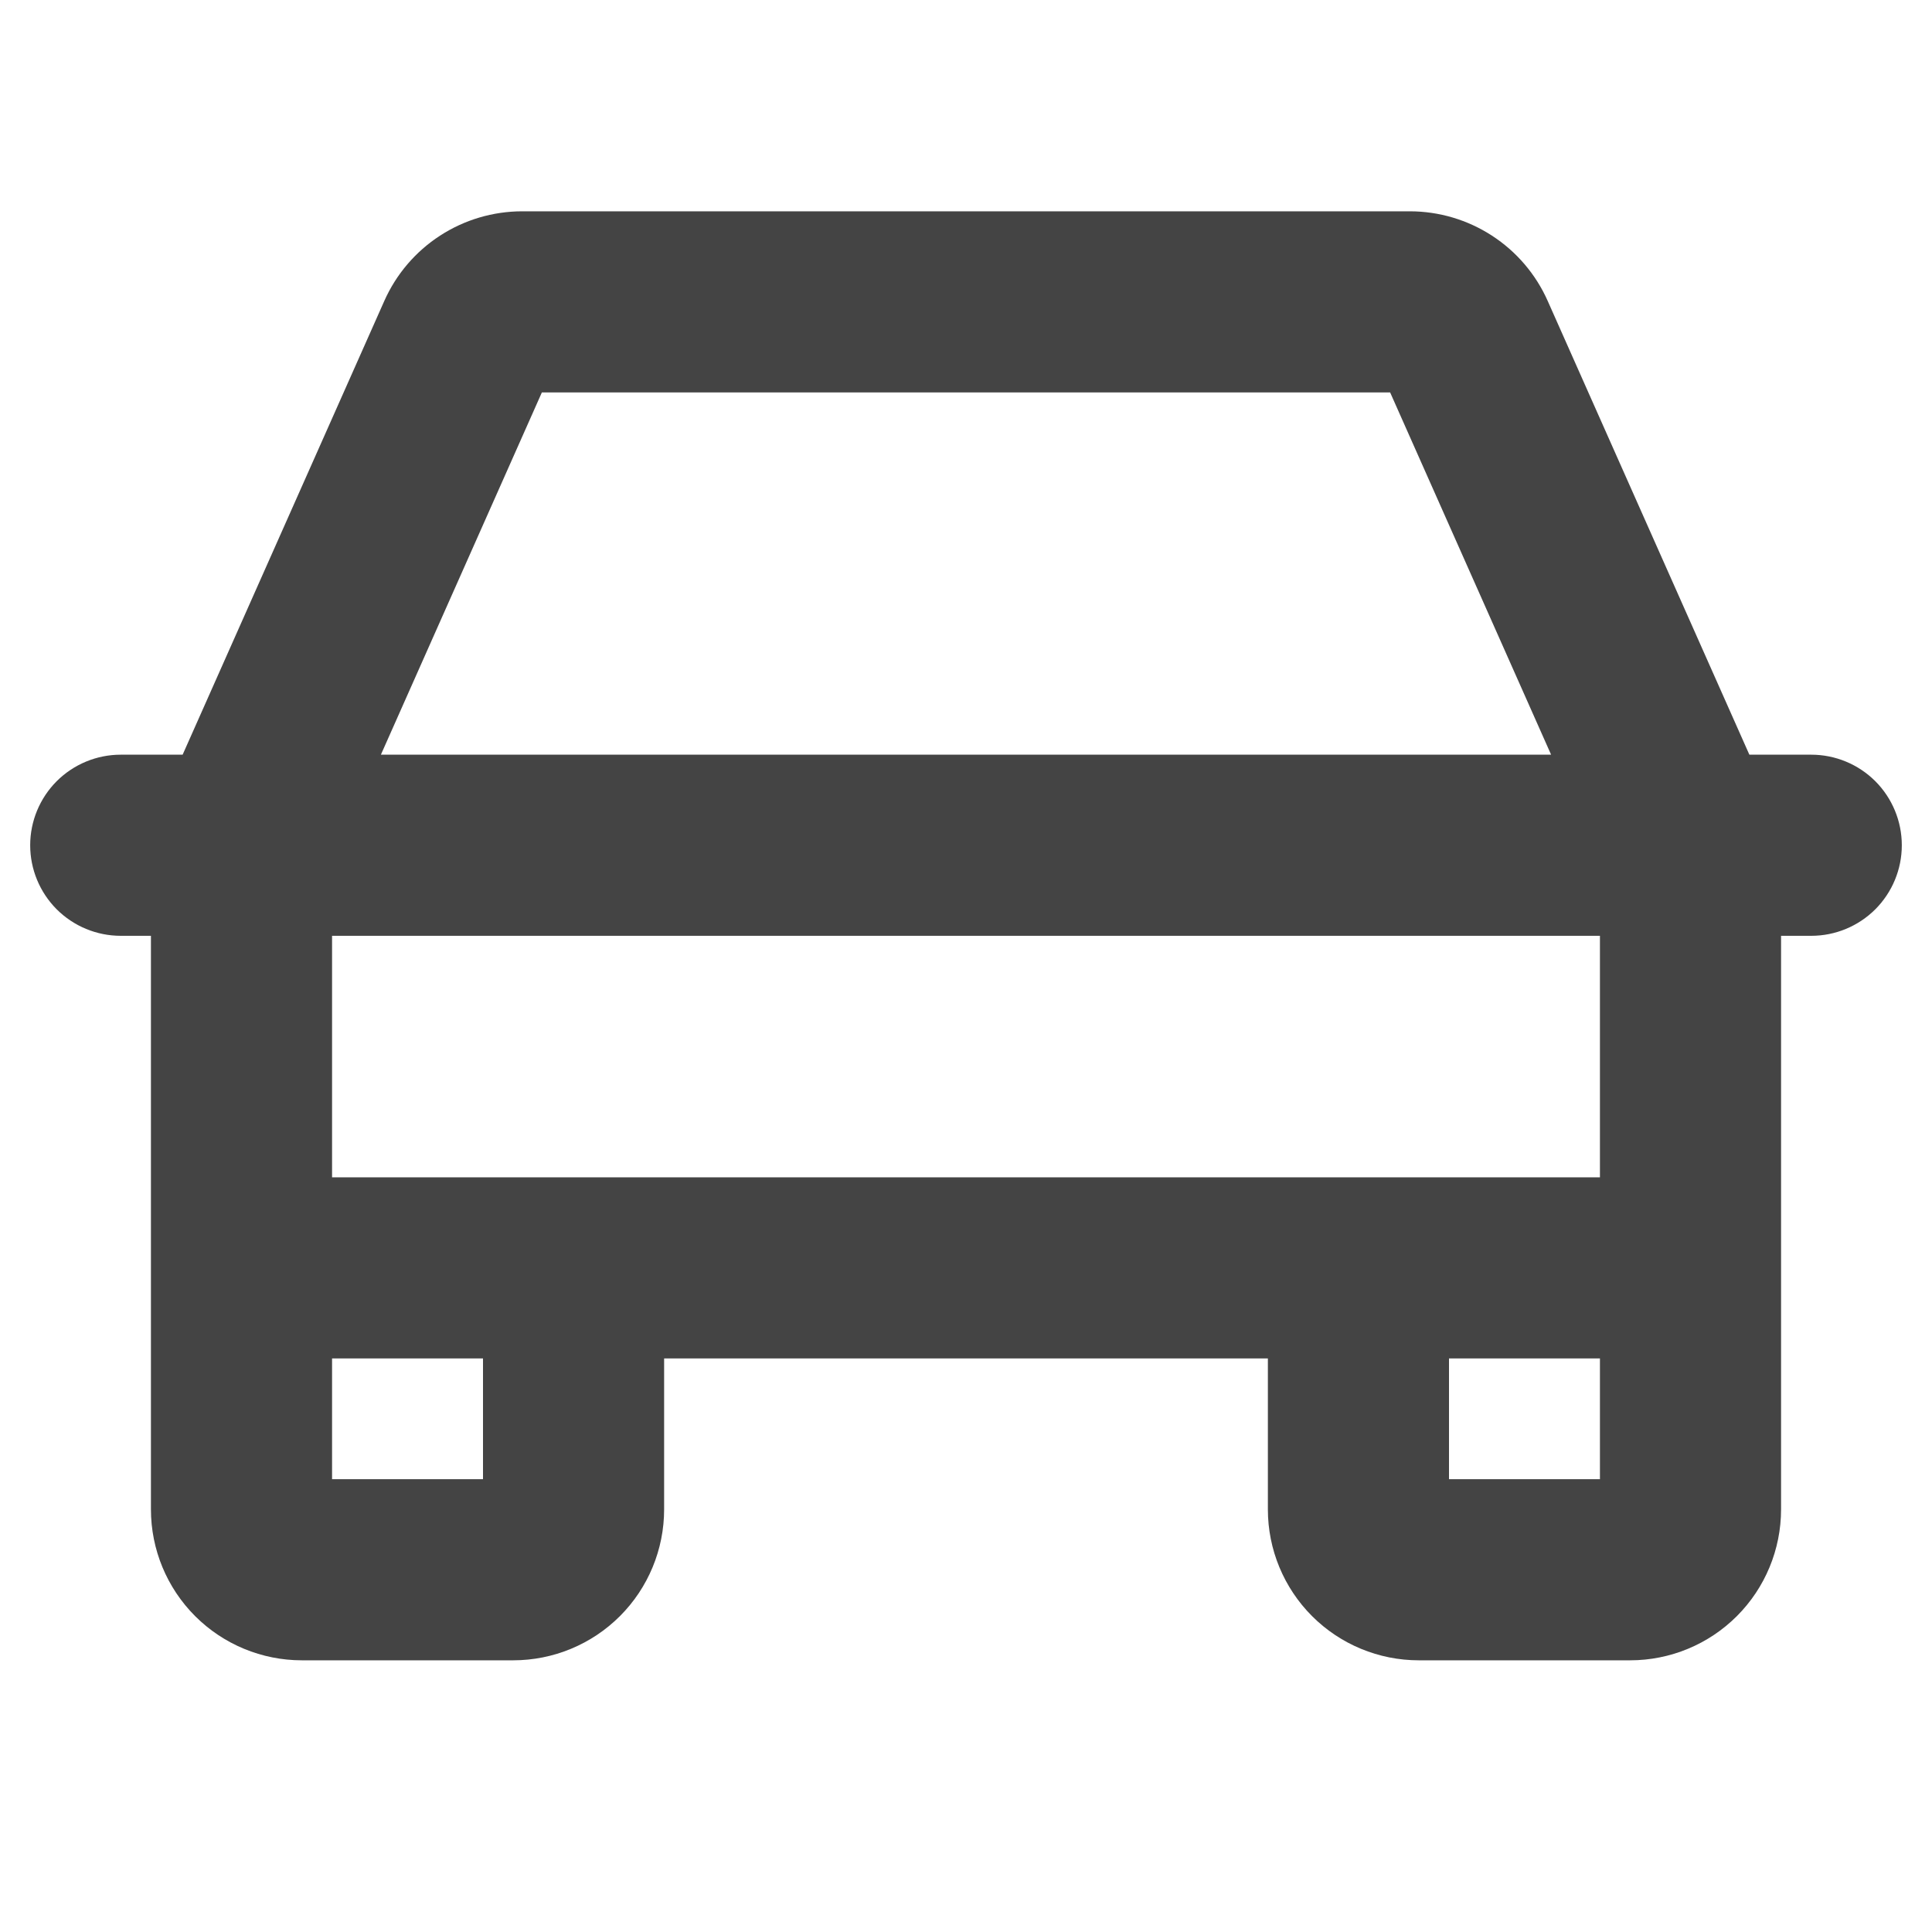 <svg width="32" height="32" viewBox="0 0 32 32" fill="none" xmlns="http://www.w3.org/2000/svg">
<path d="M30 12.5H28.975L25.635 4.985C25.439 4.543 25.118 4.167 24.713 3.904C24.307 3.64 23.834 3.5 23.35 3.5H8.65C8.166 3.5 7.693 3.64 7.287 3.904C6.882 4.167 6.561 4.543 6.365 4.985L3.025 12.5H2C1.602 12.5 1.221 12.658 0.939 12.939C0.658 13.221 0.5 13.602 0.5 14C0.5 14.398 0.658 14.779 0.939 15.061C1.221 15.342 1.602 15.5 2 15.5H2.5V25C2.5 25.663 2.763 26.299 3.232 26.768C3.701 27.237 4.337 27.5 5 27.5H8.5C9.163 27.5 9.799 27.237 10.268 26.768C10.737 26.299 11 25.663 11 25V22.5H21V25C21 25.663 21.263 26.299 21.732 26.768C22.201 27.237 22.837 27.5 23.5 27.5H27C27.663 27.5 28.299 27.237 28.768 26.768C29.237 26.299 29.5 25.663 29.5 25V15.5H30C30.398 15.5 30.779 15.342 31.061 15.061C31.342 14.779 31.5 14.398 31.5 14C31.5 13.602 31.342 13.221 31.061 12.939C30.779 12.658 30.398 12.5 30 12.5ZM8.975 6.5H23.025L25.691 12.5H6.309L8.975 6.5ZM8 24.5H5.5V22.5H8V24.5ZM24 24.5V22.5H26.5V24.5H24ZM26.5 19.5H5.5V15.5H26.5V19.5Z" fill="#444444"/>
</svg>
